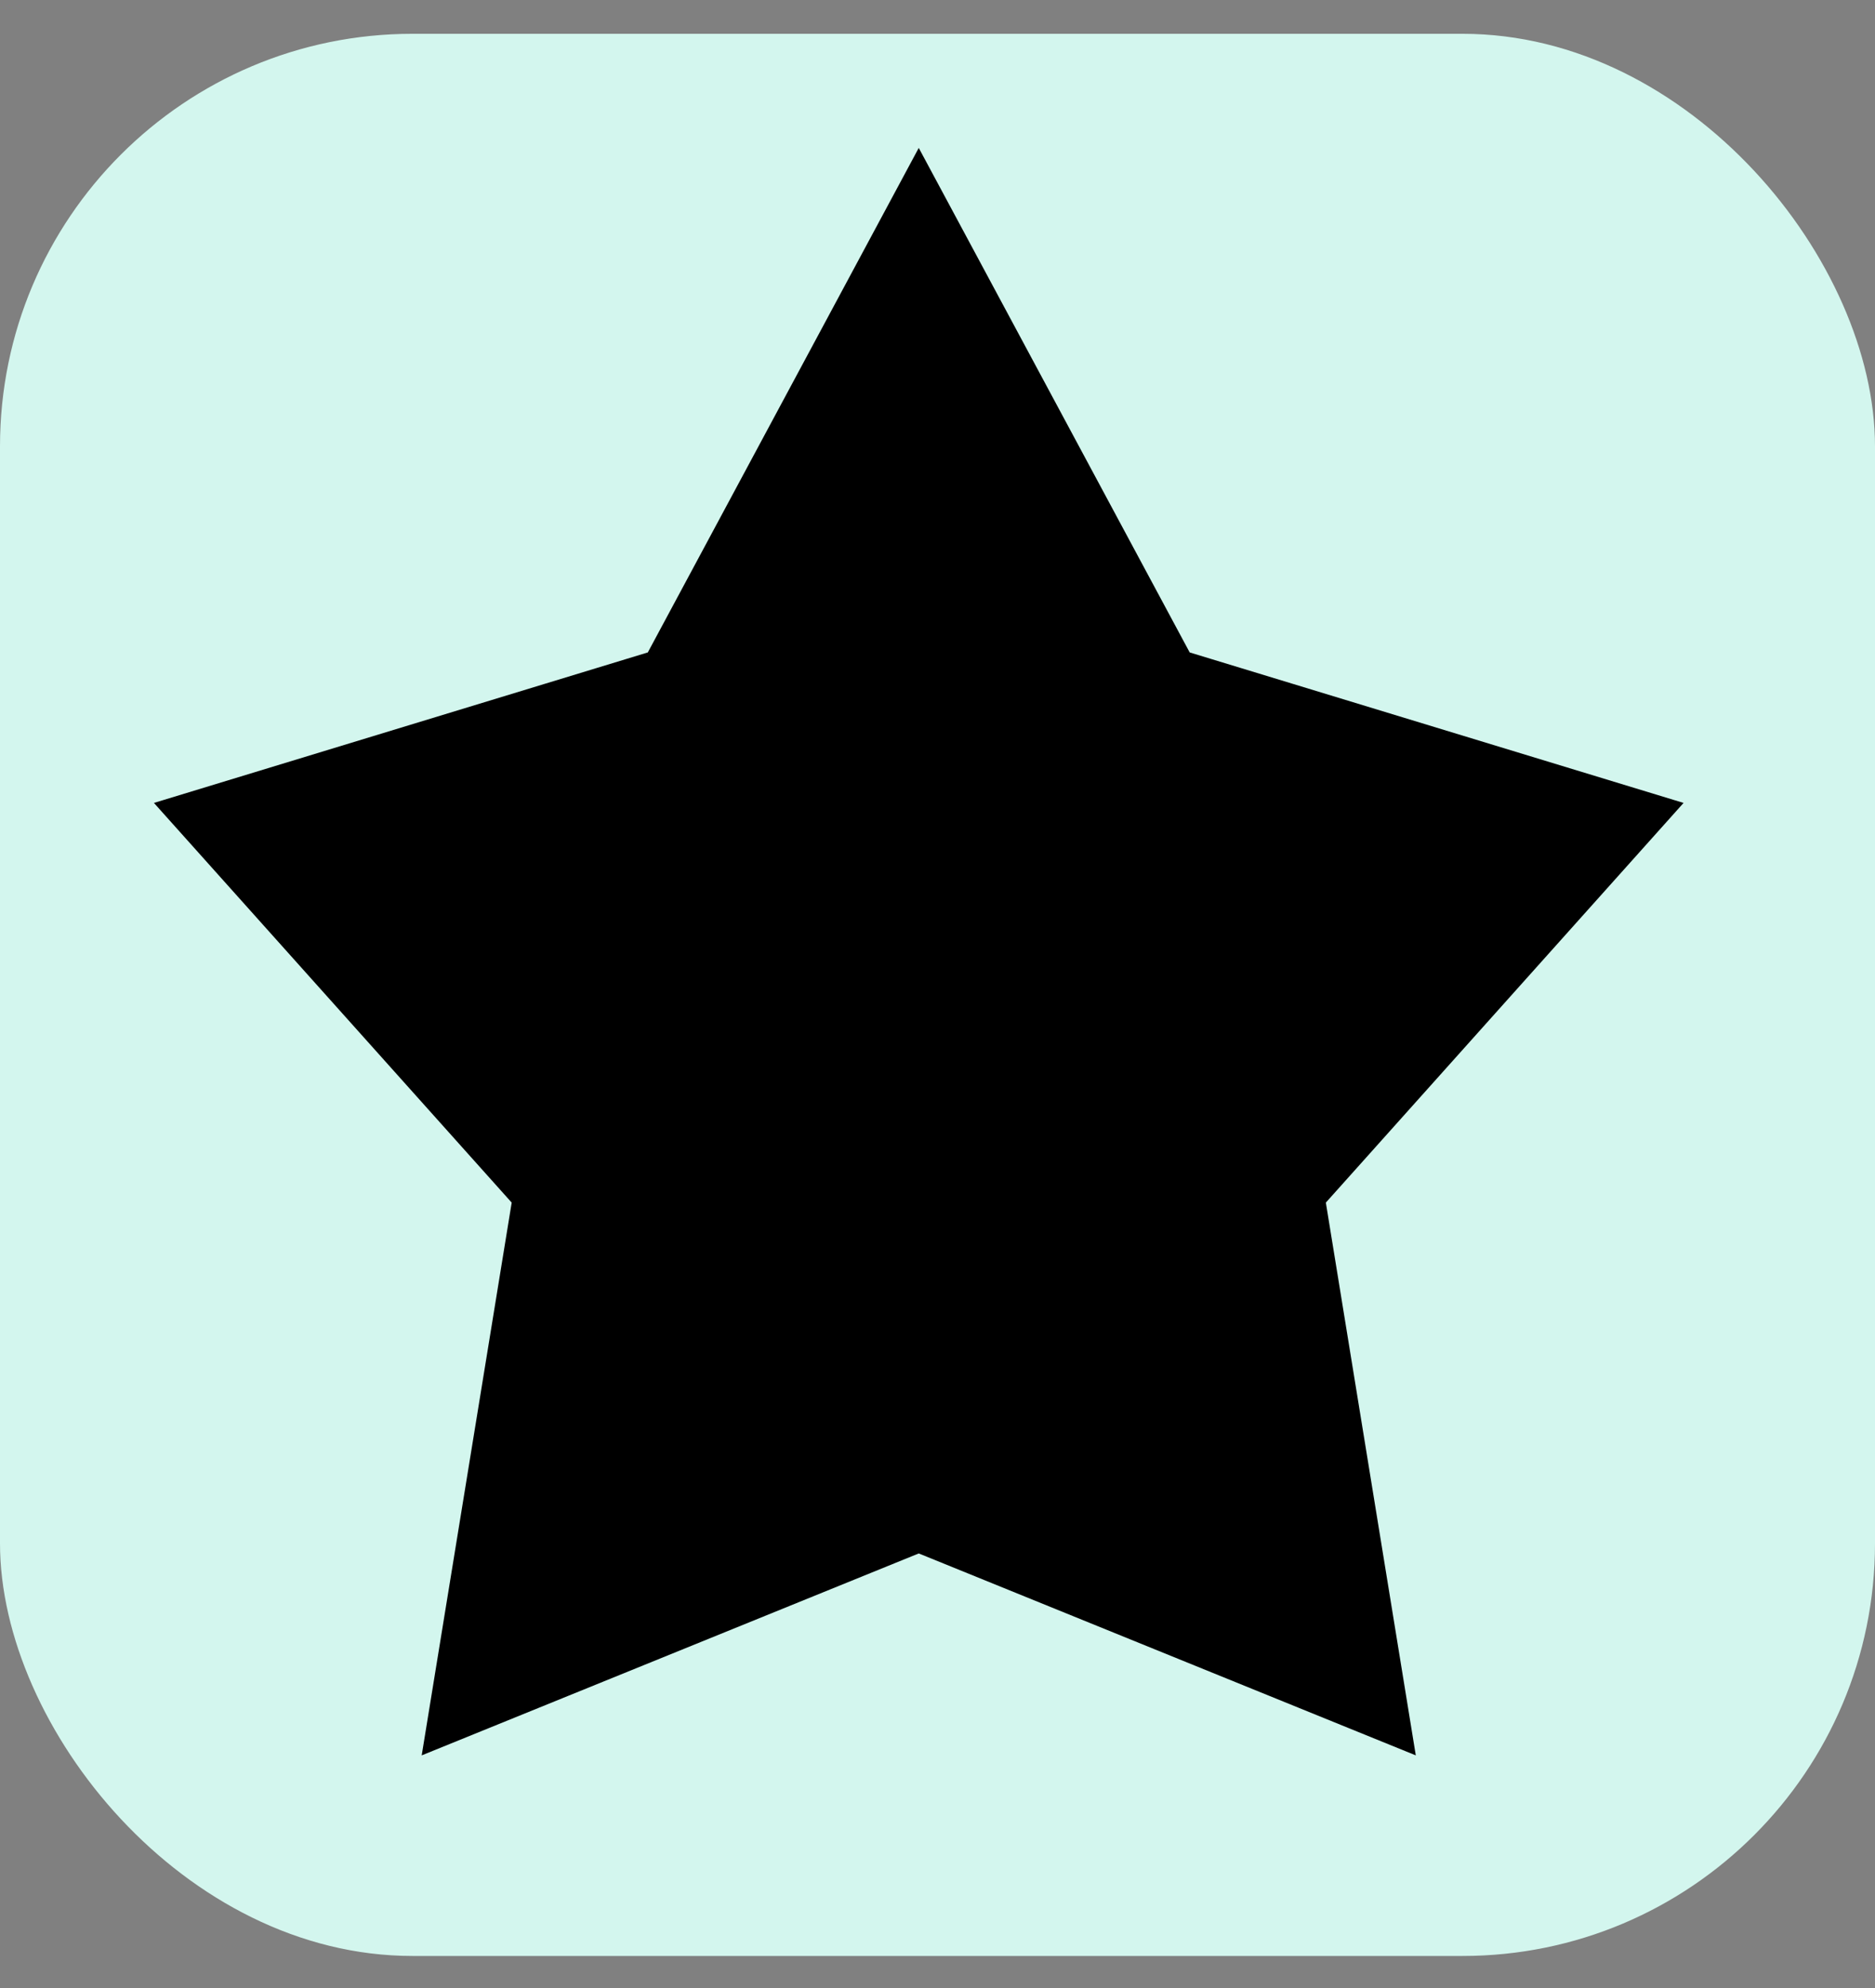 <svg width="50" height="53" viewBox="0 0 50 53" fill="none" xmlns="http://www.w3.org/2000/svg">
<rect x="0" y="0" width="50" height="53" fill="#808080" stroke="none"/>
<rect y="0.901" width="50" height="51.245" rx="11" fill="#D3F6EE"/>
<path d="M24.5 5L17.618 17.812L5 21.656L14.177 31.906L11.882 46L24.5 40.875L37.118 46L34.824 31.906L44 21.656L31.382 17.812L24.5 5Z" fill="black" stroke="black"/>
</svg>
